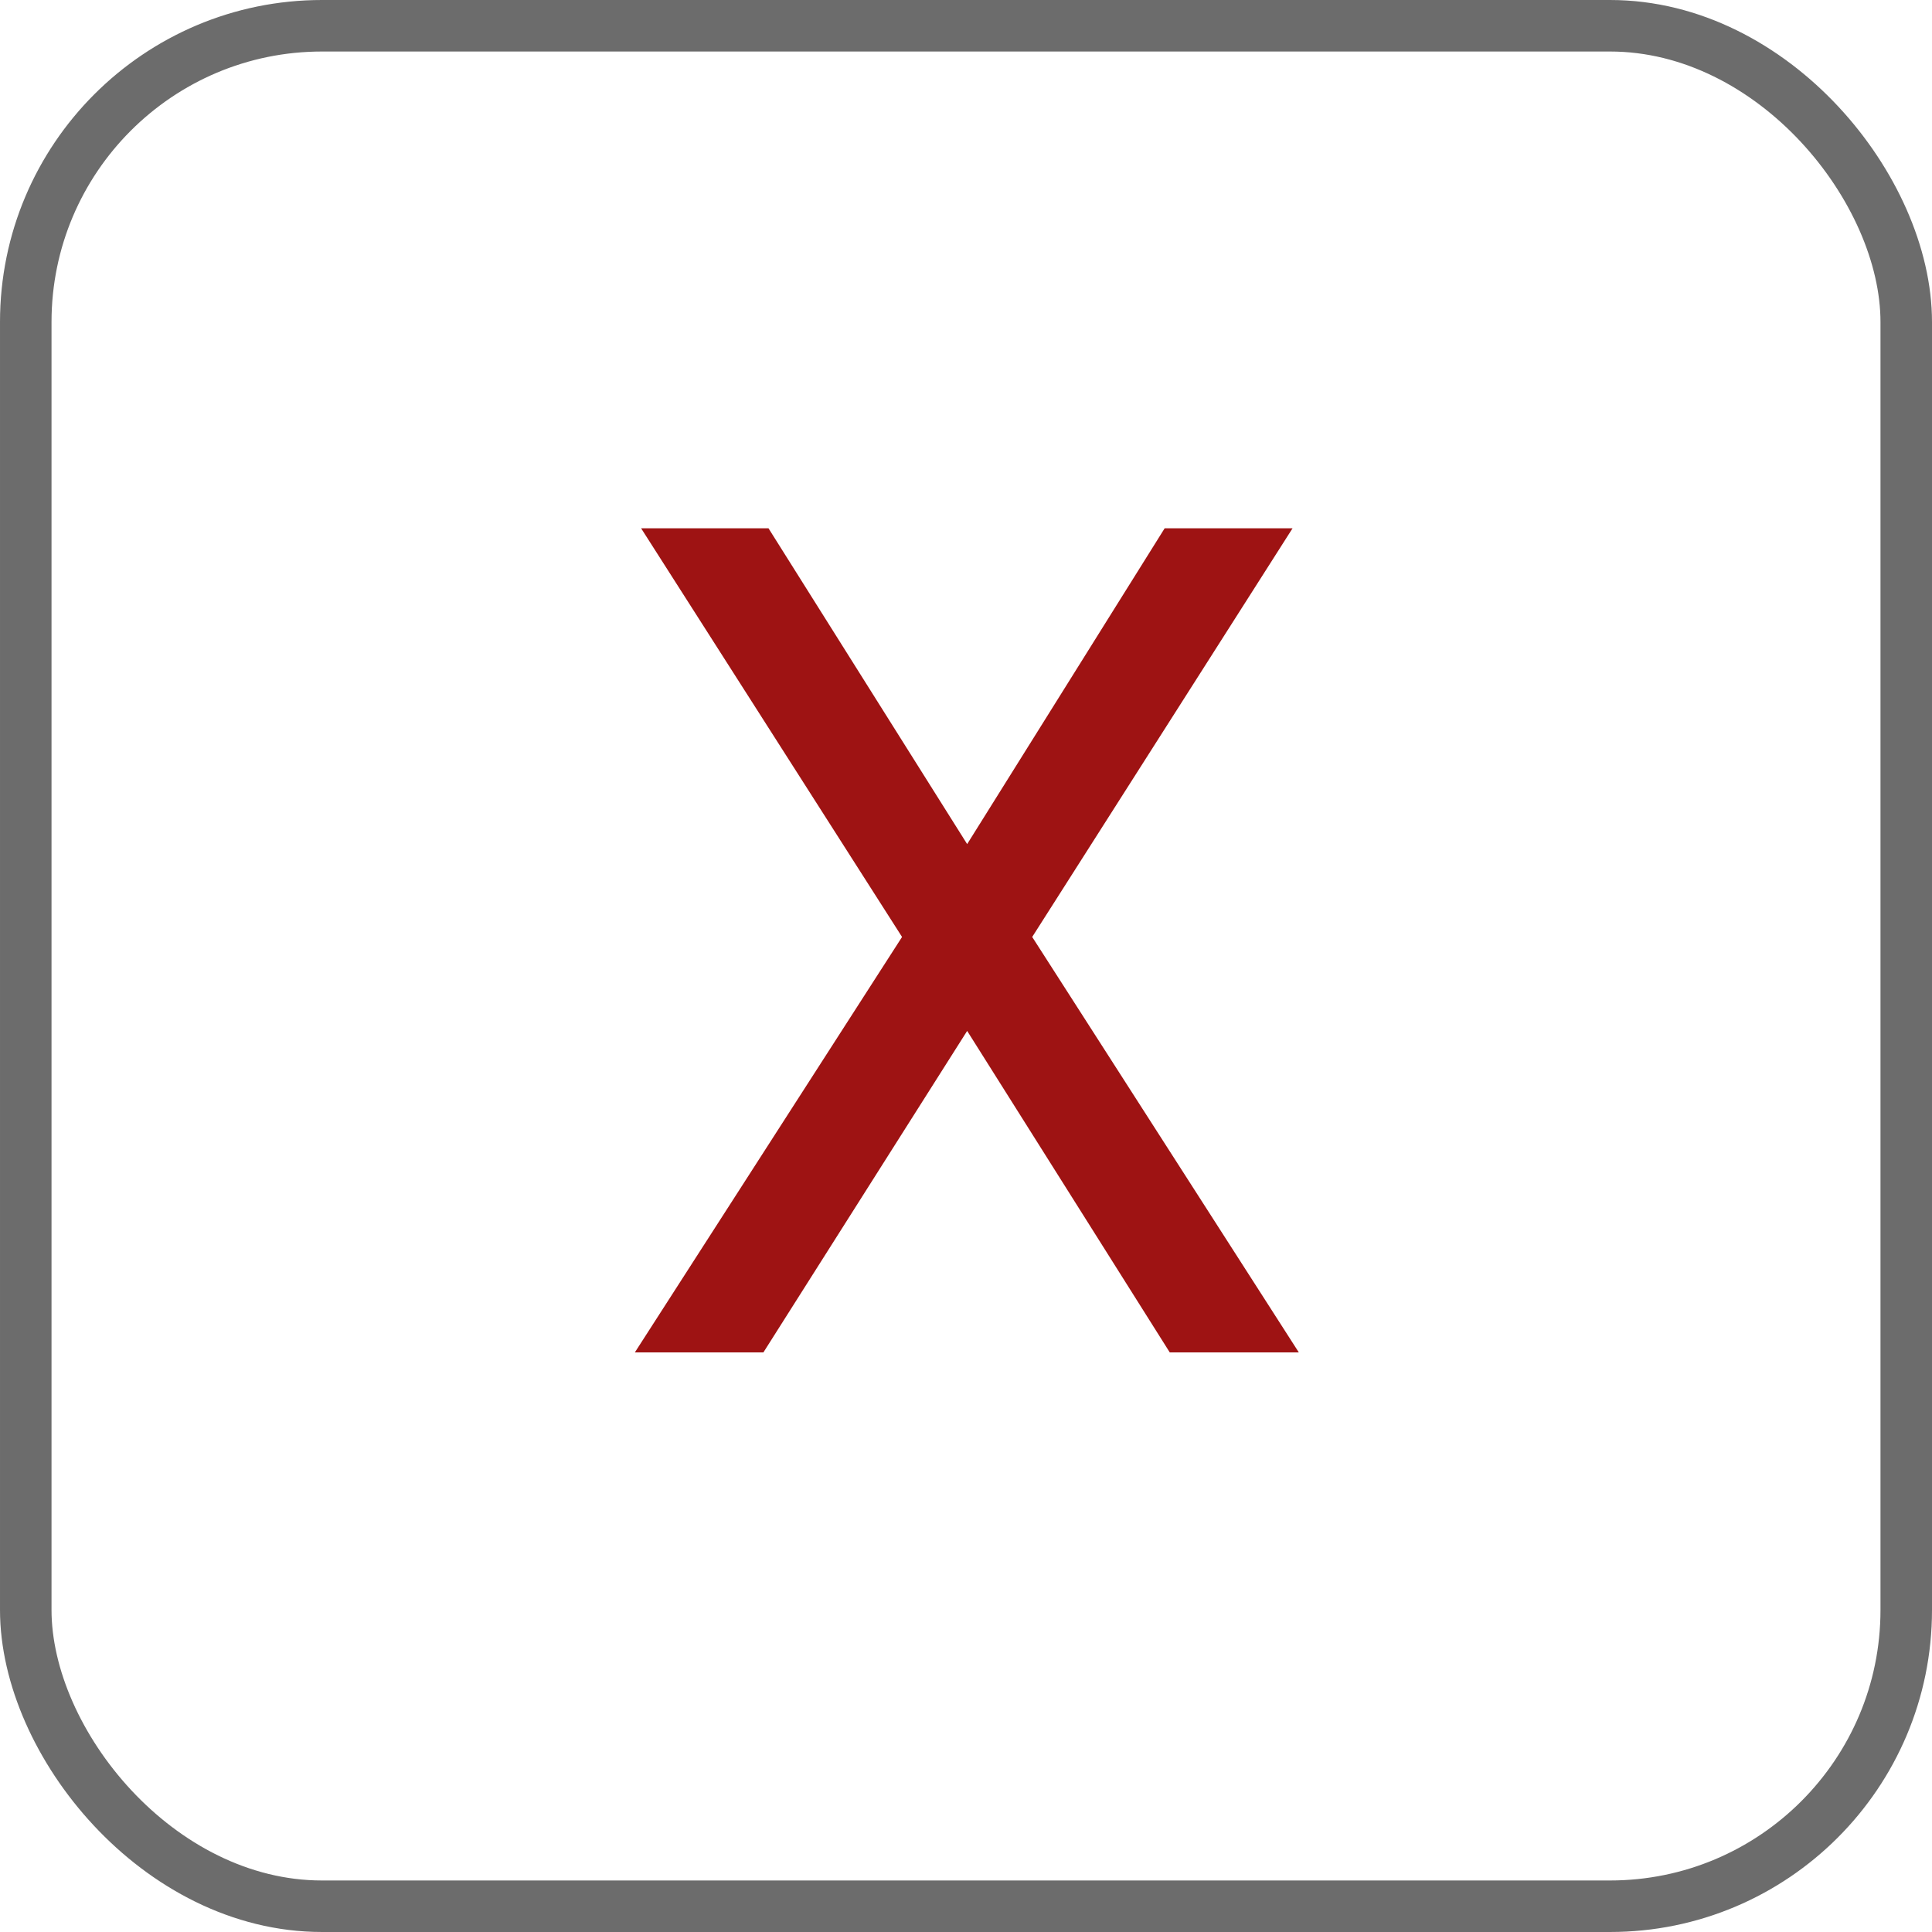 <svg width="30" height="30" viewBox="0 0 30 30" fill="none" xmlns="http://www.w3.org/2000/svg">
<rect x="0.4" y="0.4" width="29.2" height="29.2" rx="4.6" stroke="#6C6C6C" stroke-width="0.8"/>
<path d="M15.018 13.107L18.085 8.203H20.071L16.028 14.549L20.168 21H18.164L15.018 16.008L11.854 21H9.858L14.007 14.549L9.955 8.203H11.933L15.018 13.107Z" fill="#9E1313"/>
</svg>
